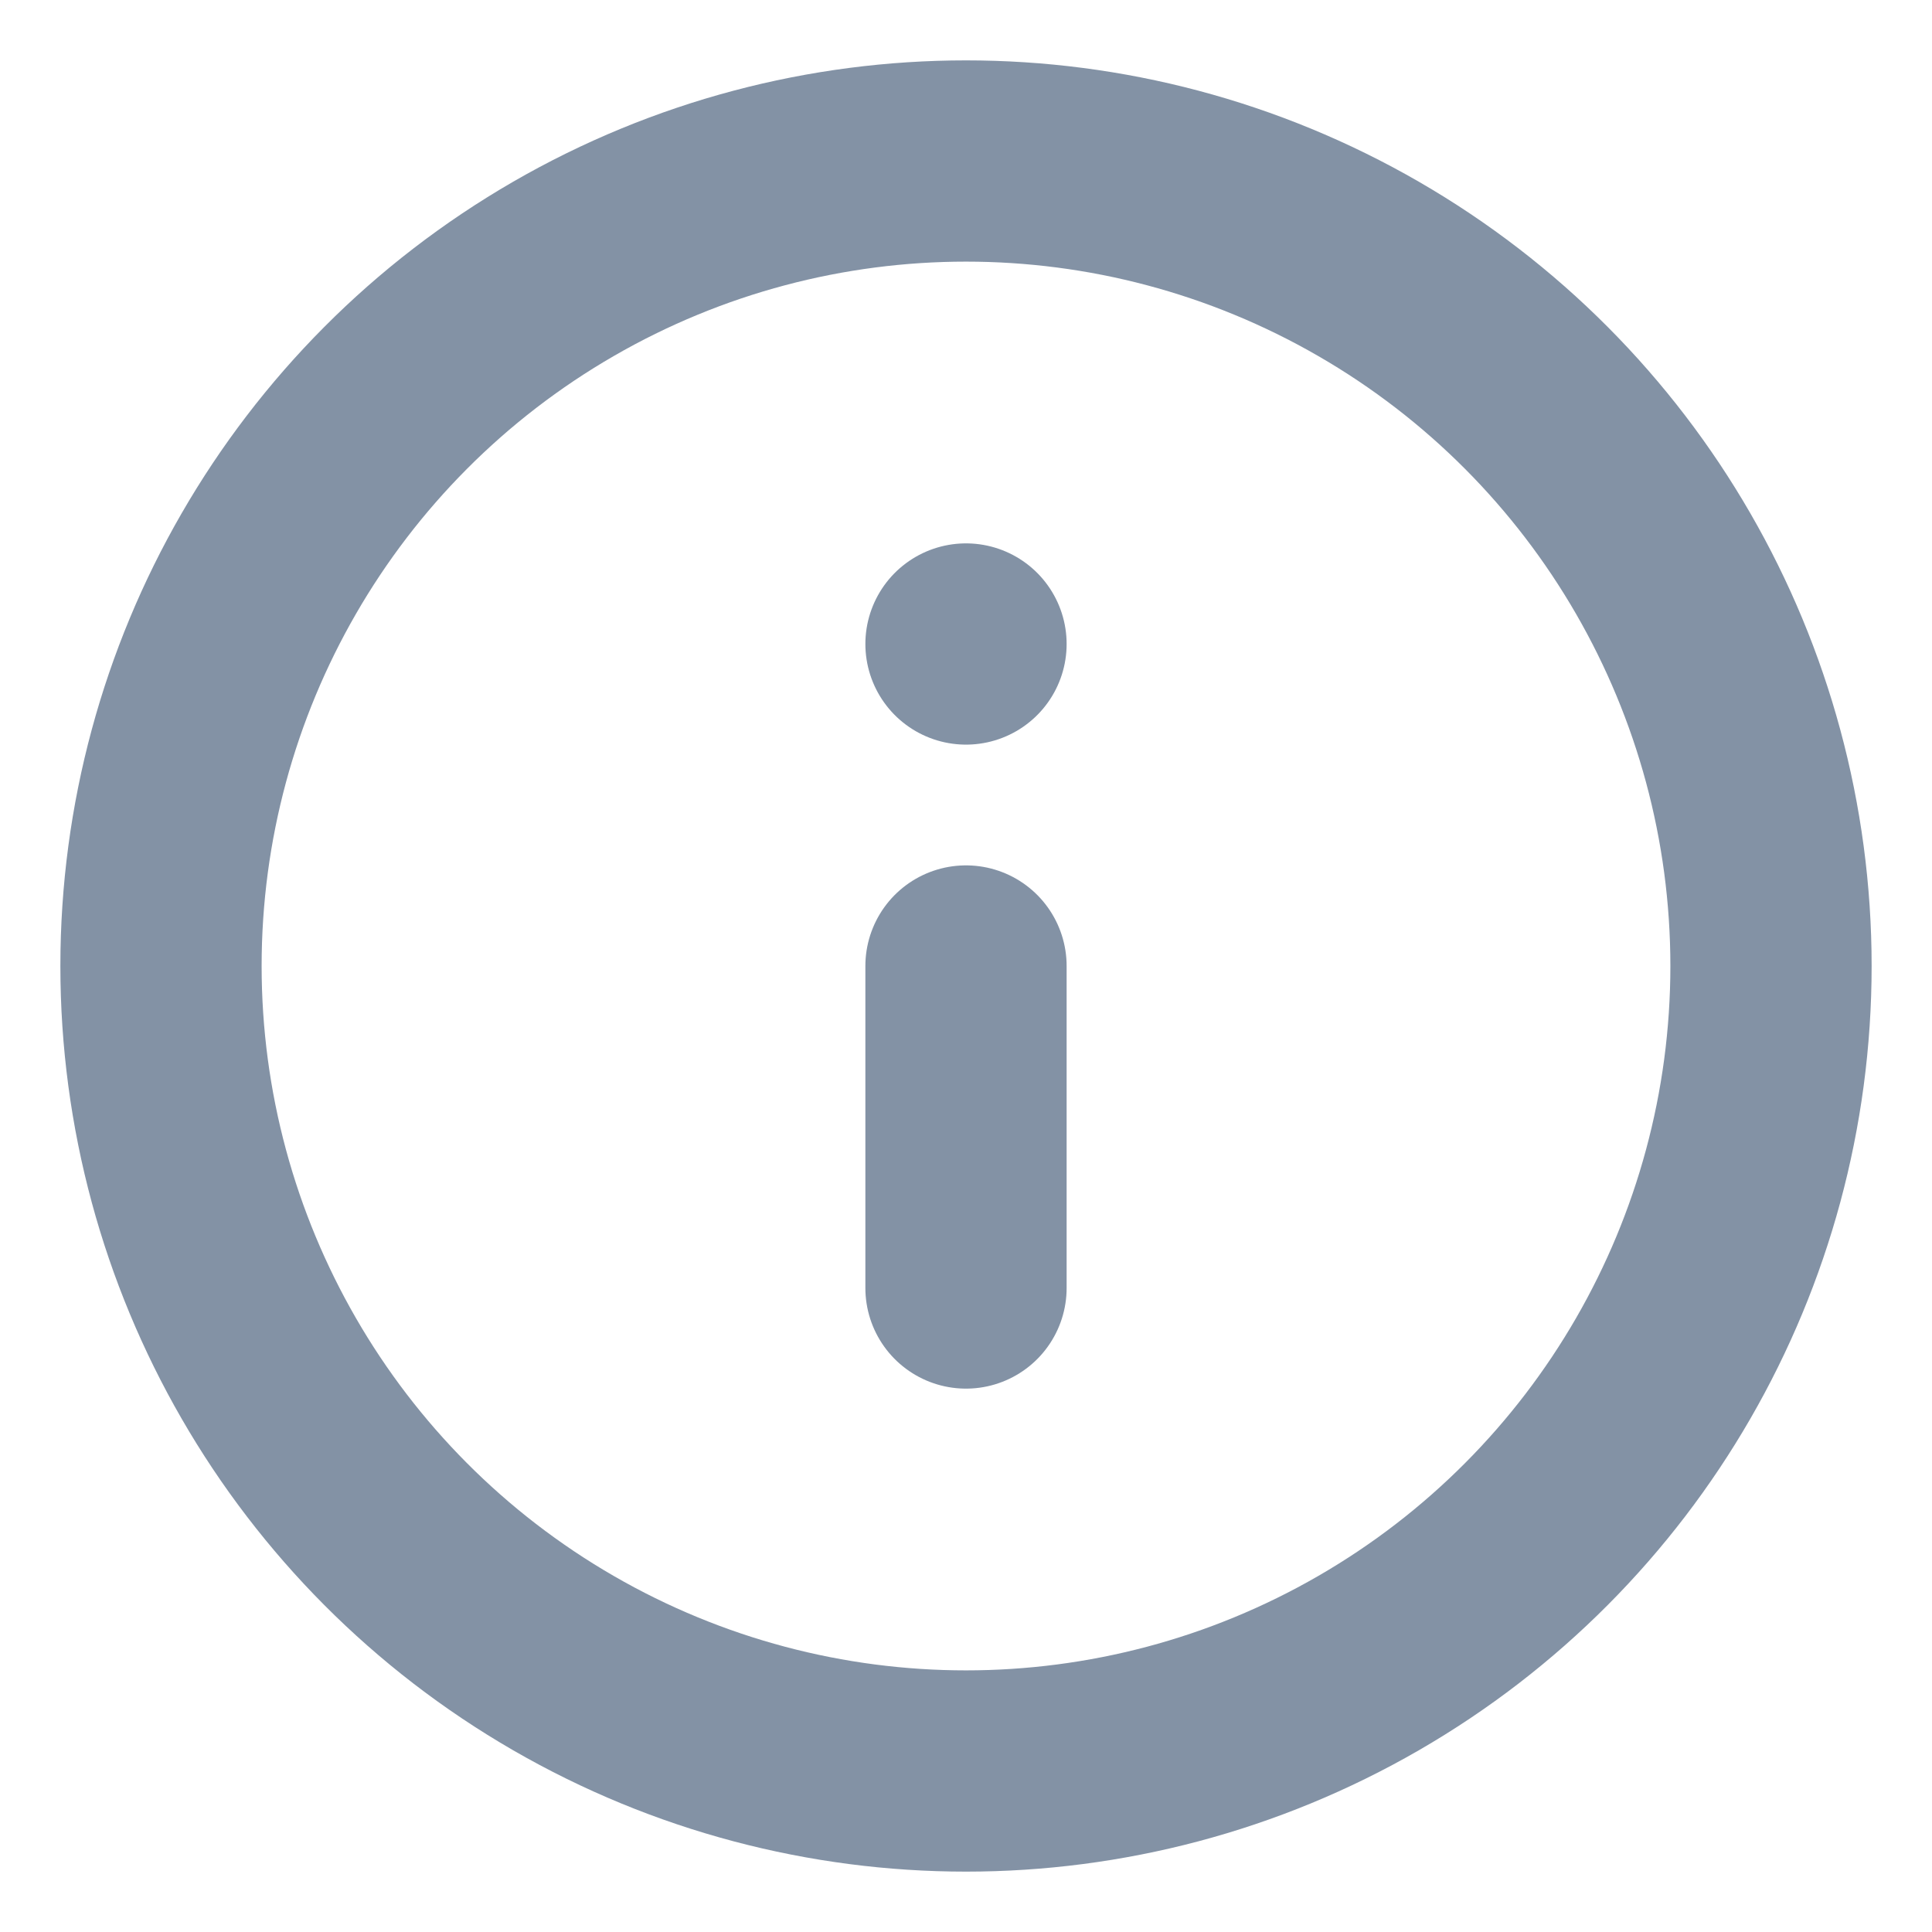 <svg xmlns="http://www.w3.org/2000/svg" width="14" height="14" viewBox="0 0 24 24" fill="none" stroke="currentColor" color="#8392a5" stroke-width="2.5px" stroke-linecap="round" stroke-linejoin="round" class="feather feather-info"><circle cx="12" cy="12" r="10"></circle><line x1="12" y1="16" x2="12" y2="12"></line><line x1="12" y1="8" x2="12" y2="8"></line></svg>